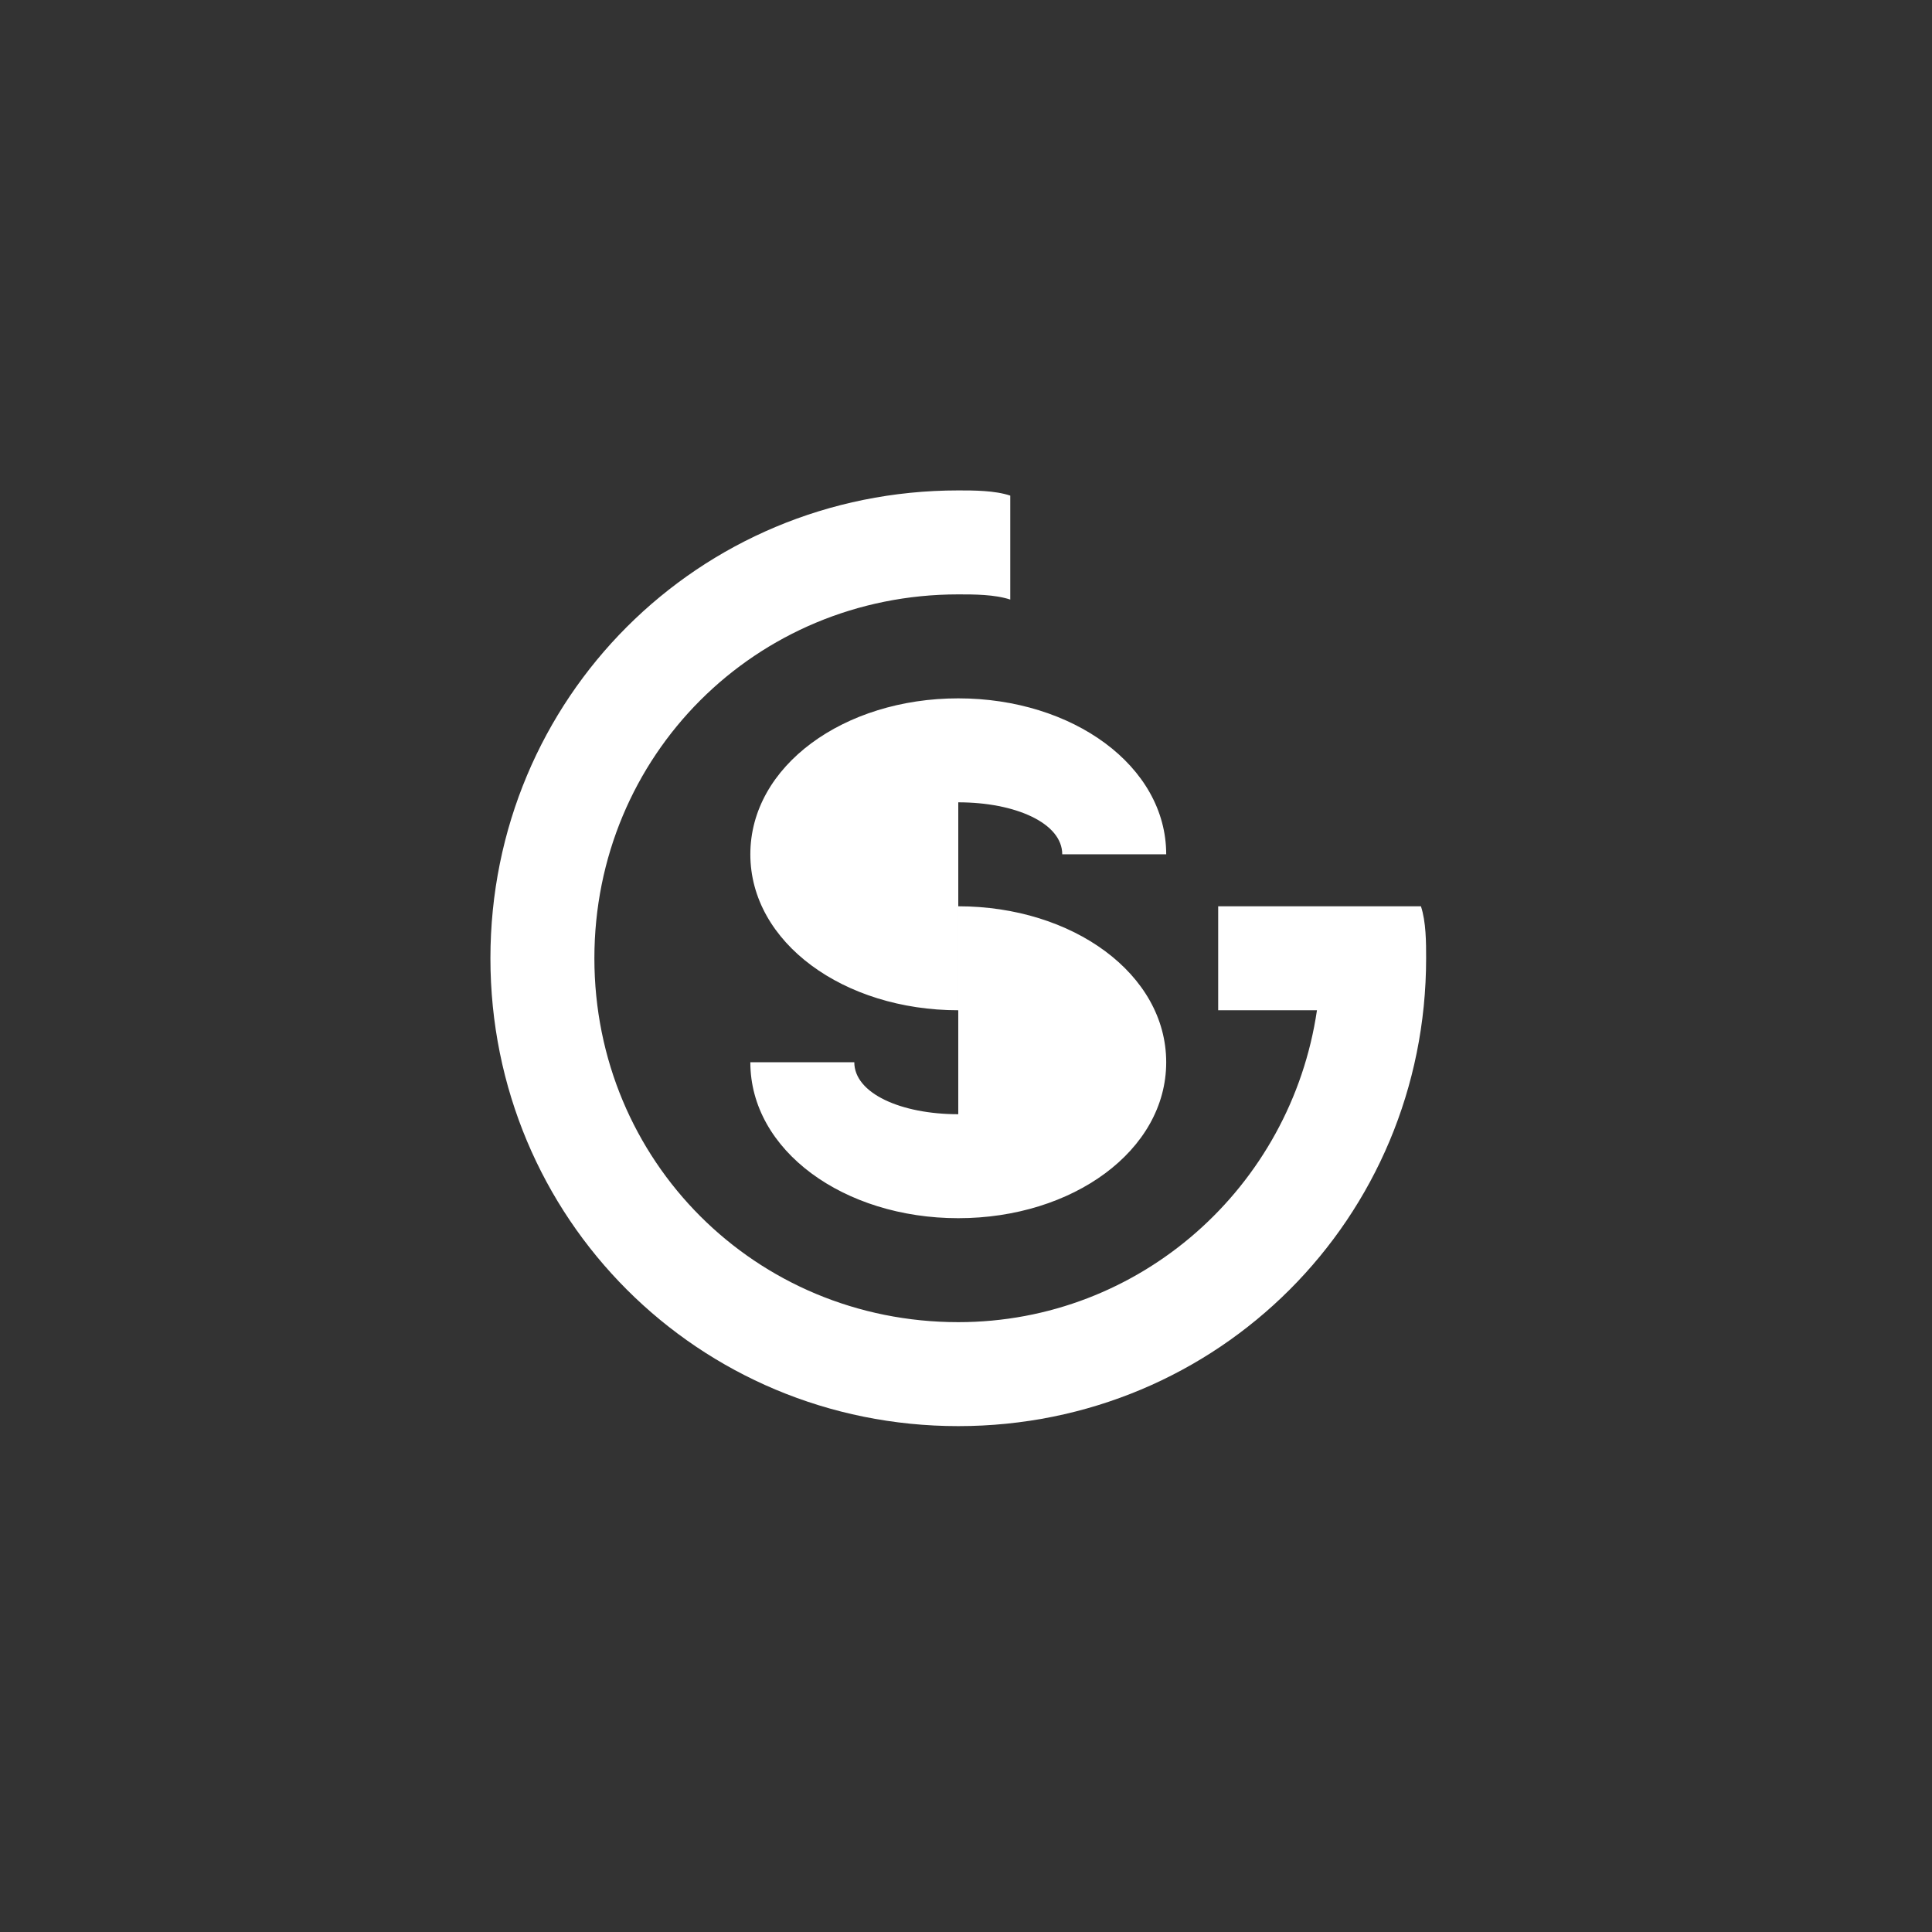 <?xml version="1.0" standalone="no"?><!DOCTYPE svg PUBLIC "-//W3C//DTD SVG 1.1//EN" "http://www.w3.org/Graphics/SVG/1.1/DTD/svg11.dtd"><svg width="32" height="32" viewBox="0 0 32 32" version="1.1" xmlns="http://www.w3.org/2000/svg" xmlns:xlink="http://www.w3.org/1999/xlink"><rect x="0" y="0" width="32" height="32" fill="#333333" stroke="none"/><defs><style type="text/css"><![CDATA[
@font-face { font-family: ifont; src: url(http://at.alicdn.com/t/font_1442373896_4754455.eot?#iefix) format(embedded-opentype), url(http://at.alicdn.com/t/font_1442373896_4754455.woff) format(woff), url(http://at.alicdn.com/t/font_1442373896_4754455.ttf) format(truetype), url(http://at.alicdn.com/t/font_1442373896_4754455.svg#ifont) format(svg); }

]]></style></defs><g class="transform-group"><g transform="scale(0.031, 0.031)"><path d="M703.645 539.774c-13.887 94.434-94.434 166.647-191.645 166.647-108.322 0-194.422-86.101-194.422-194.422s86.101-194.422 194.422-194.422c8.332 0 19.442 0 27.774 2.777v-55.549c-8.333-2.777-19.442-2.777-27.774-2.777-138.874 0-249.971 111.099-249.971 249.971s111.099 249.971 249.971 249.971 249.971-111.099 249.971-249.971c0-8.332 0-19.442-2.777-27.774h-108.322v55.549h52.771zM512 484.226v55.55c-61.104 0-111.099-36.107-111.099-83.324s49.995-83.324 111.099-83.324 111.099 36.107 111.099 83.324h-55.549c0-16.666-24.997-27.774-55.549-27.774v55.549zM512 595.324c-30.552 0-55.55-11.108-55.55-27.774h-55.55c0 47.216 49.995 83.324 111.099 83.324s111.099-36.107 111.099-83.324-49.995-83.324-111.099-83.324v111.099z" fill="#ffffff"></path></g></g></svg>